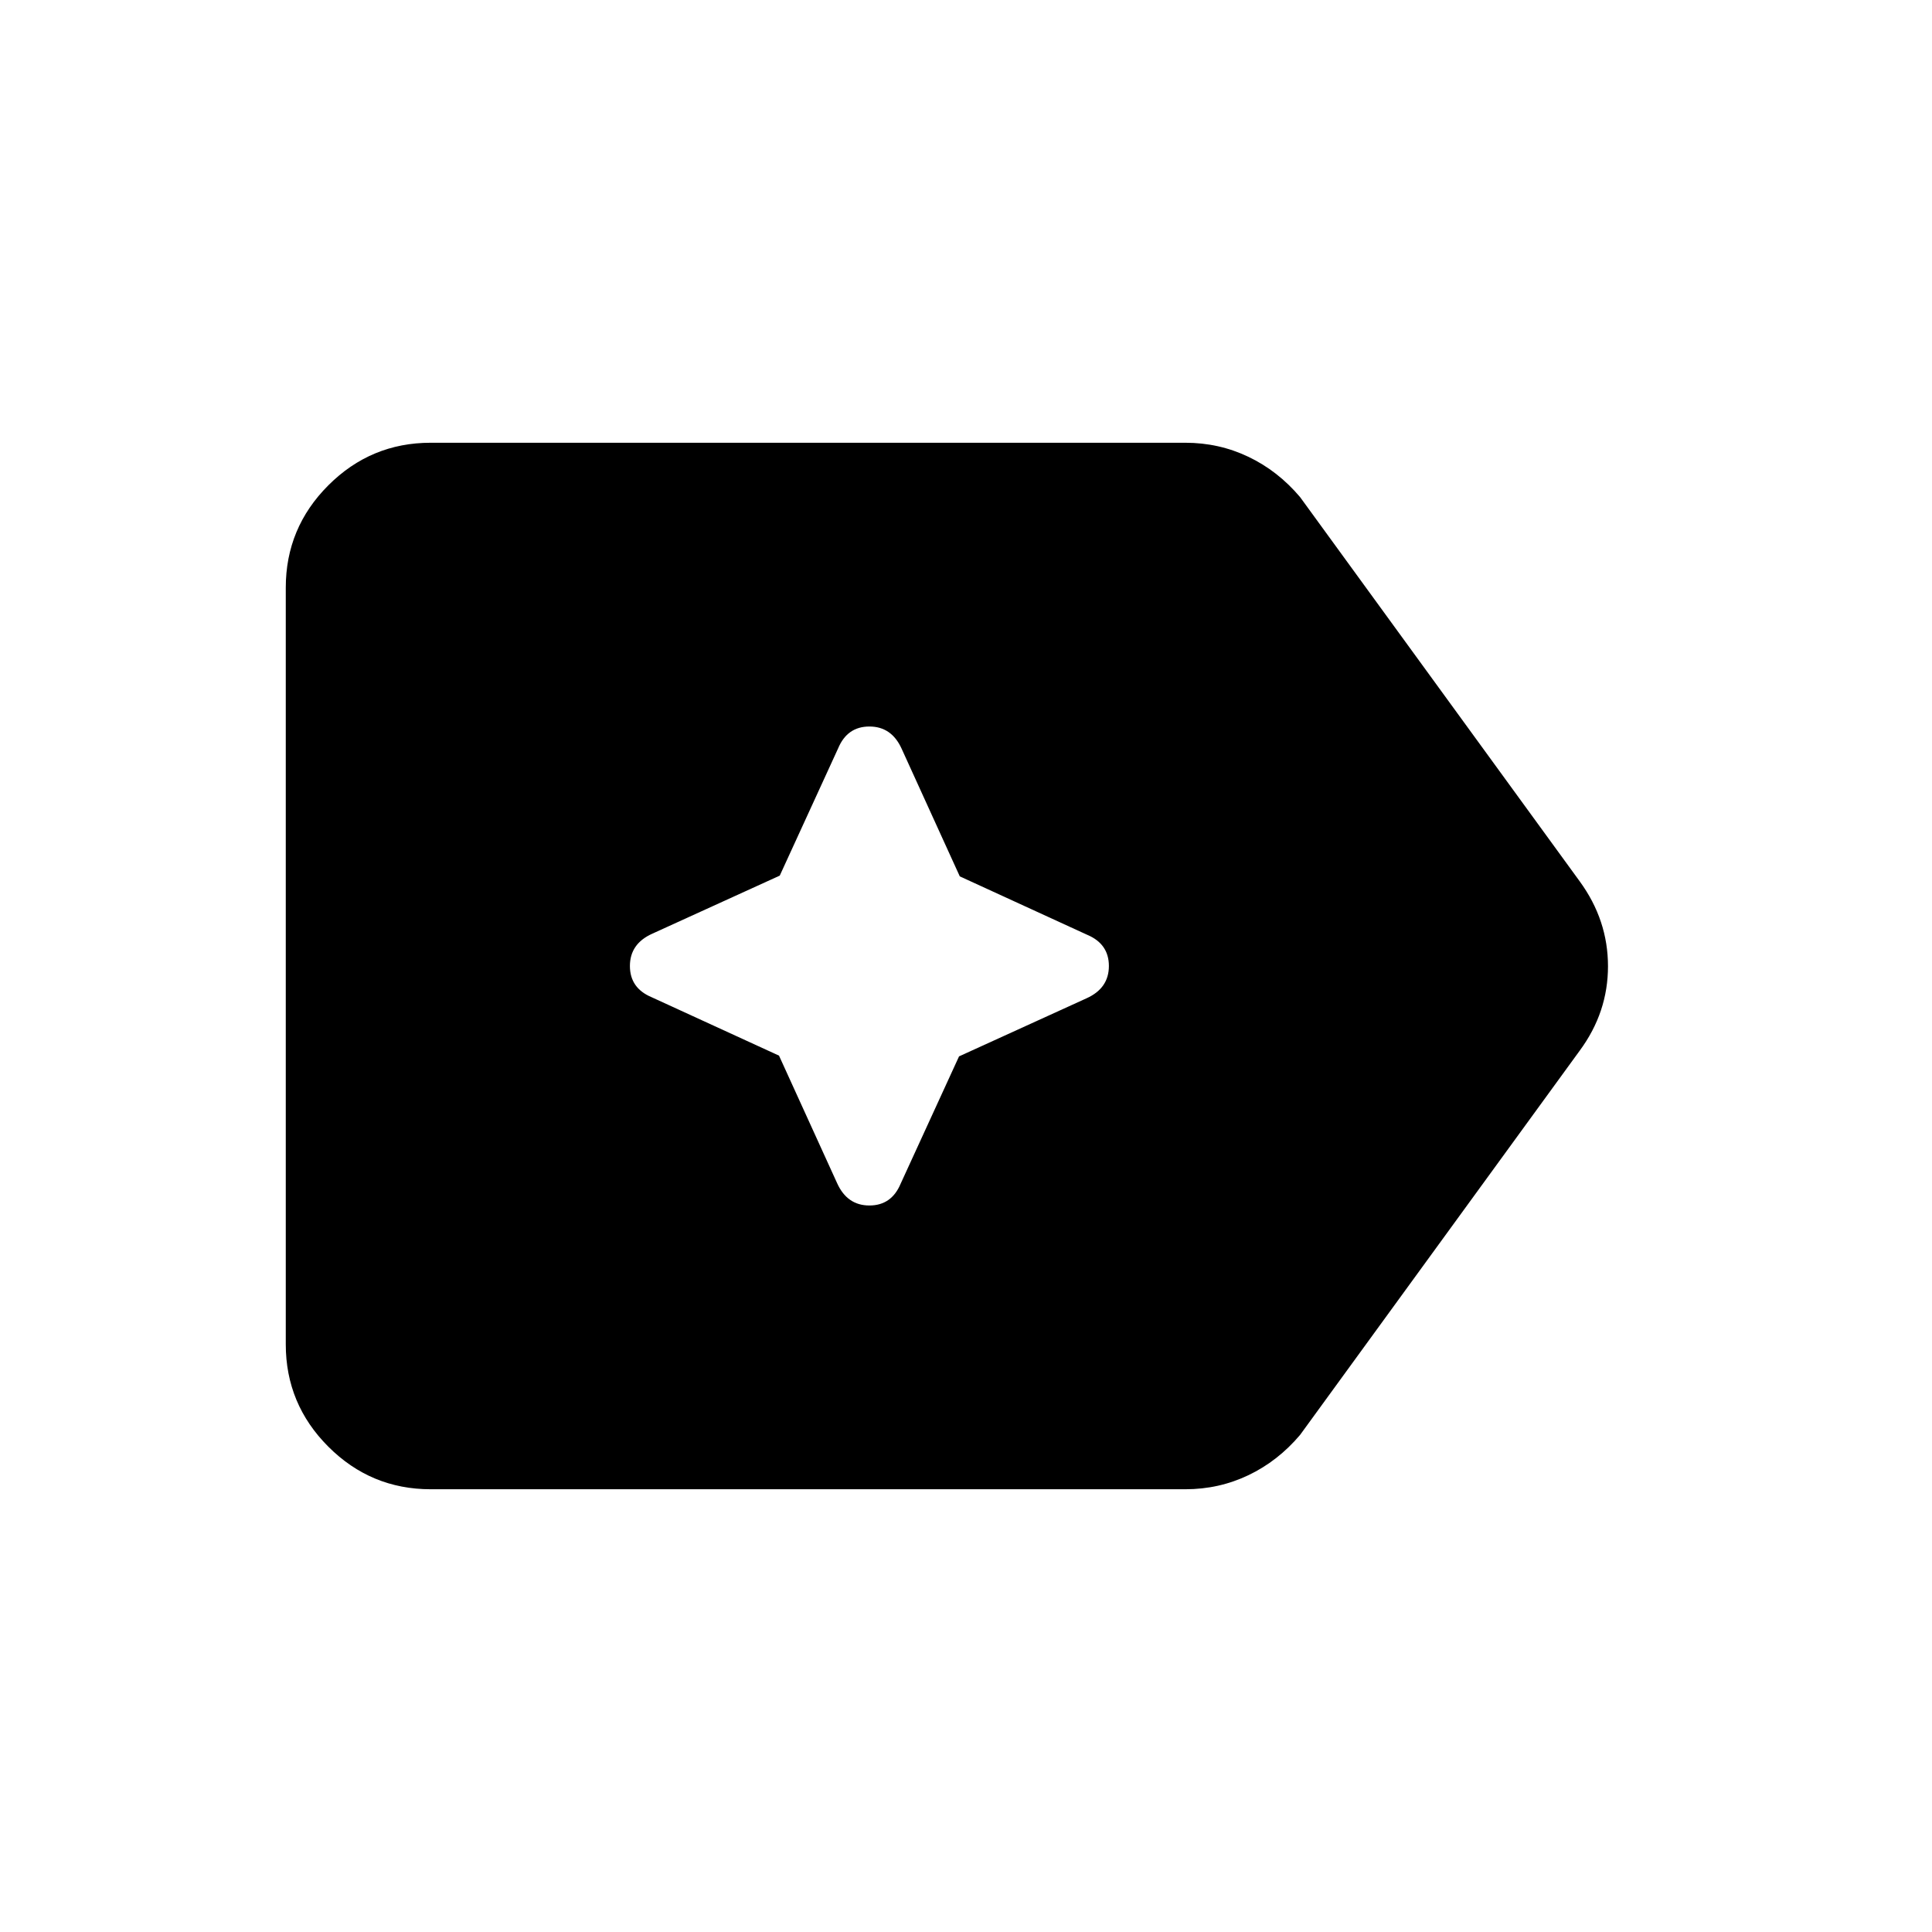 <svg xmlns="http://www.w3.org/2000/svg" height="20" viewBox="0 96 960 960" width="20"><path d="M214 836q-29.7 0-50.85-21.15Q142 793.7 142 764V388q0-29.7 21.15-50.85Q184.3 316 214 316h375q16.727 0 31.364 7Q635 330 646 343l139 191q14 19.225 14 42.113Q799 599 785 618L646 809q-11 13-25.636 20-14.637 7-31.364 7H214Zm173.088-215.458L416 684q5 11 16 11t15.533-10.842l29.009-63.246L540 592q11-5 11-16t-10.842-15.533l-63.246-29.009L448 468q-5-11-16-11t-15.533 10.842l-29.009 63.246L324 560q-11 5-11 16t10.842 15.533l63.246 29.009Z"/></svg>